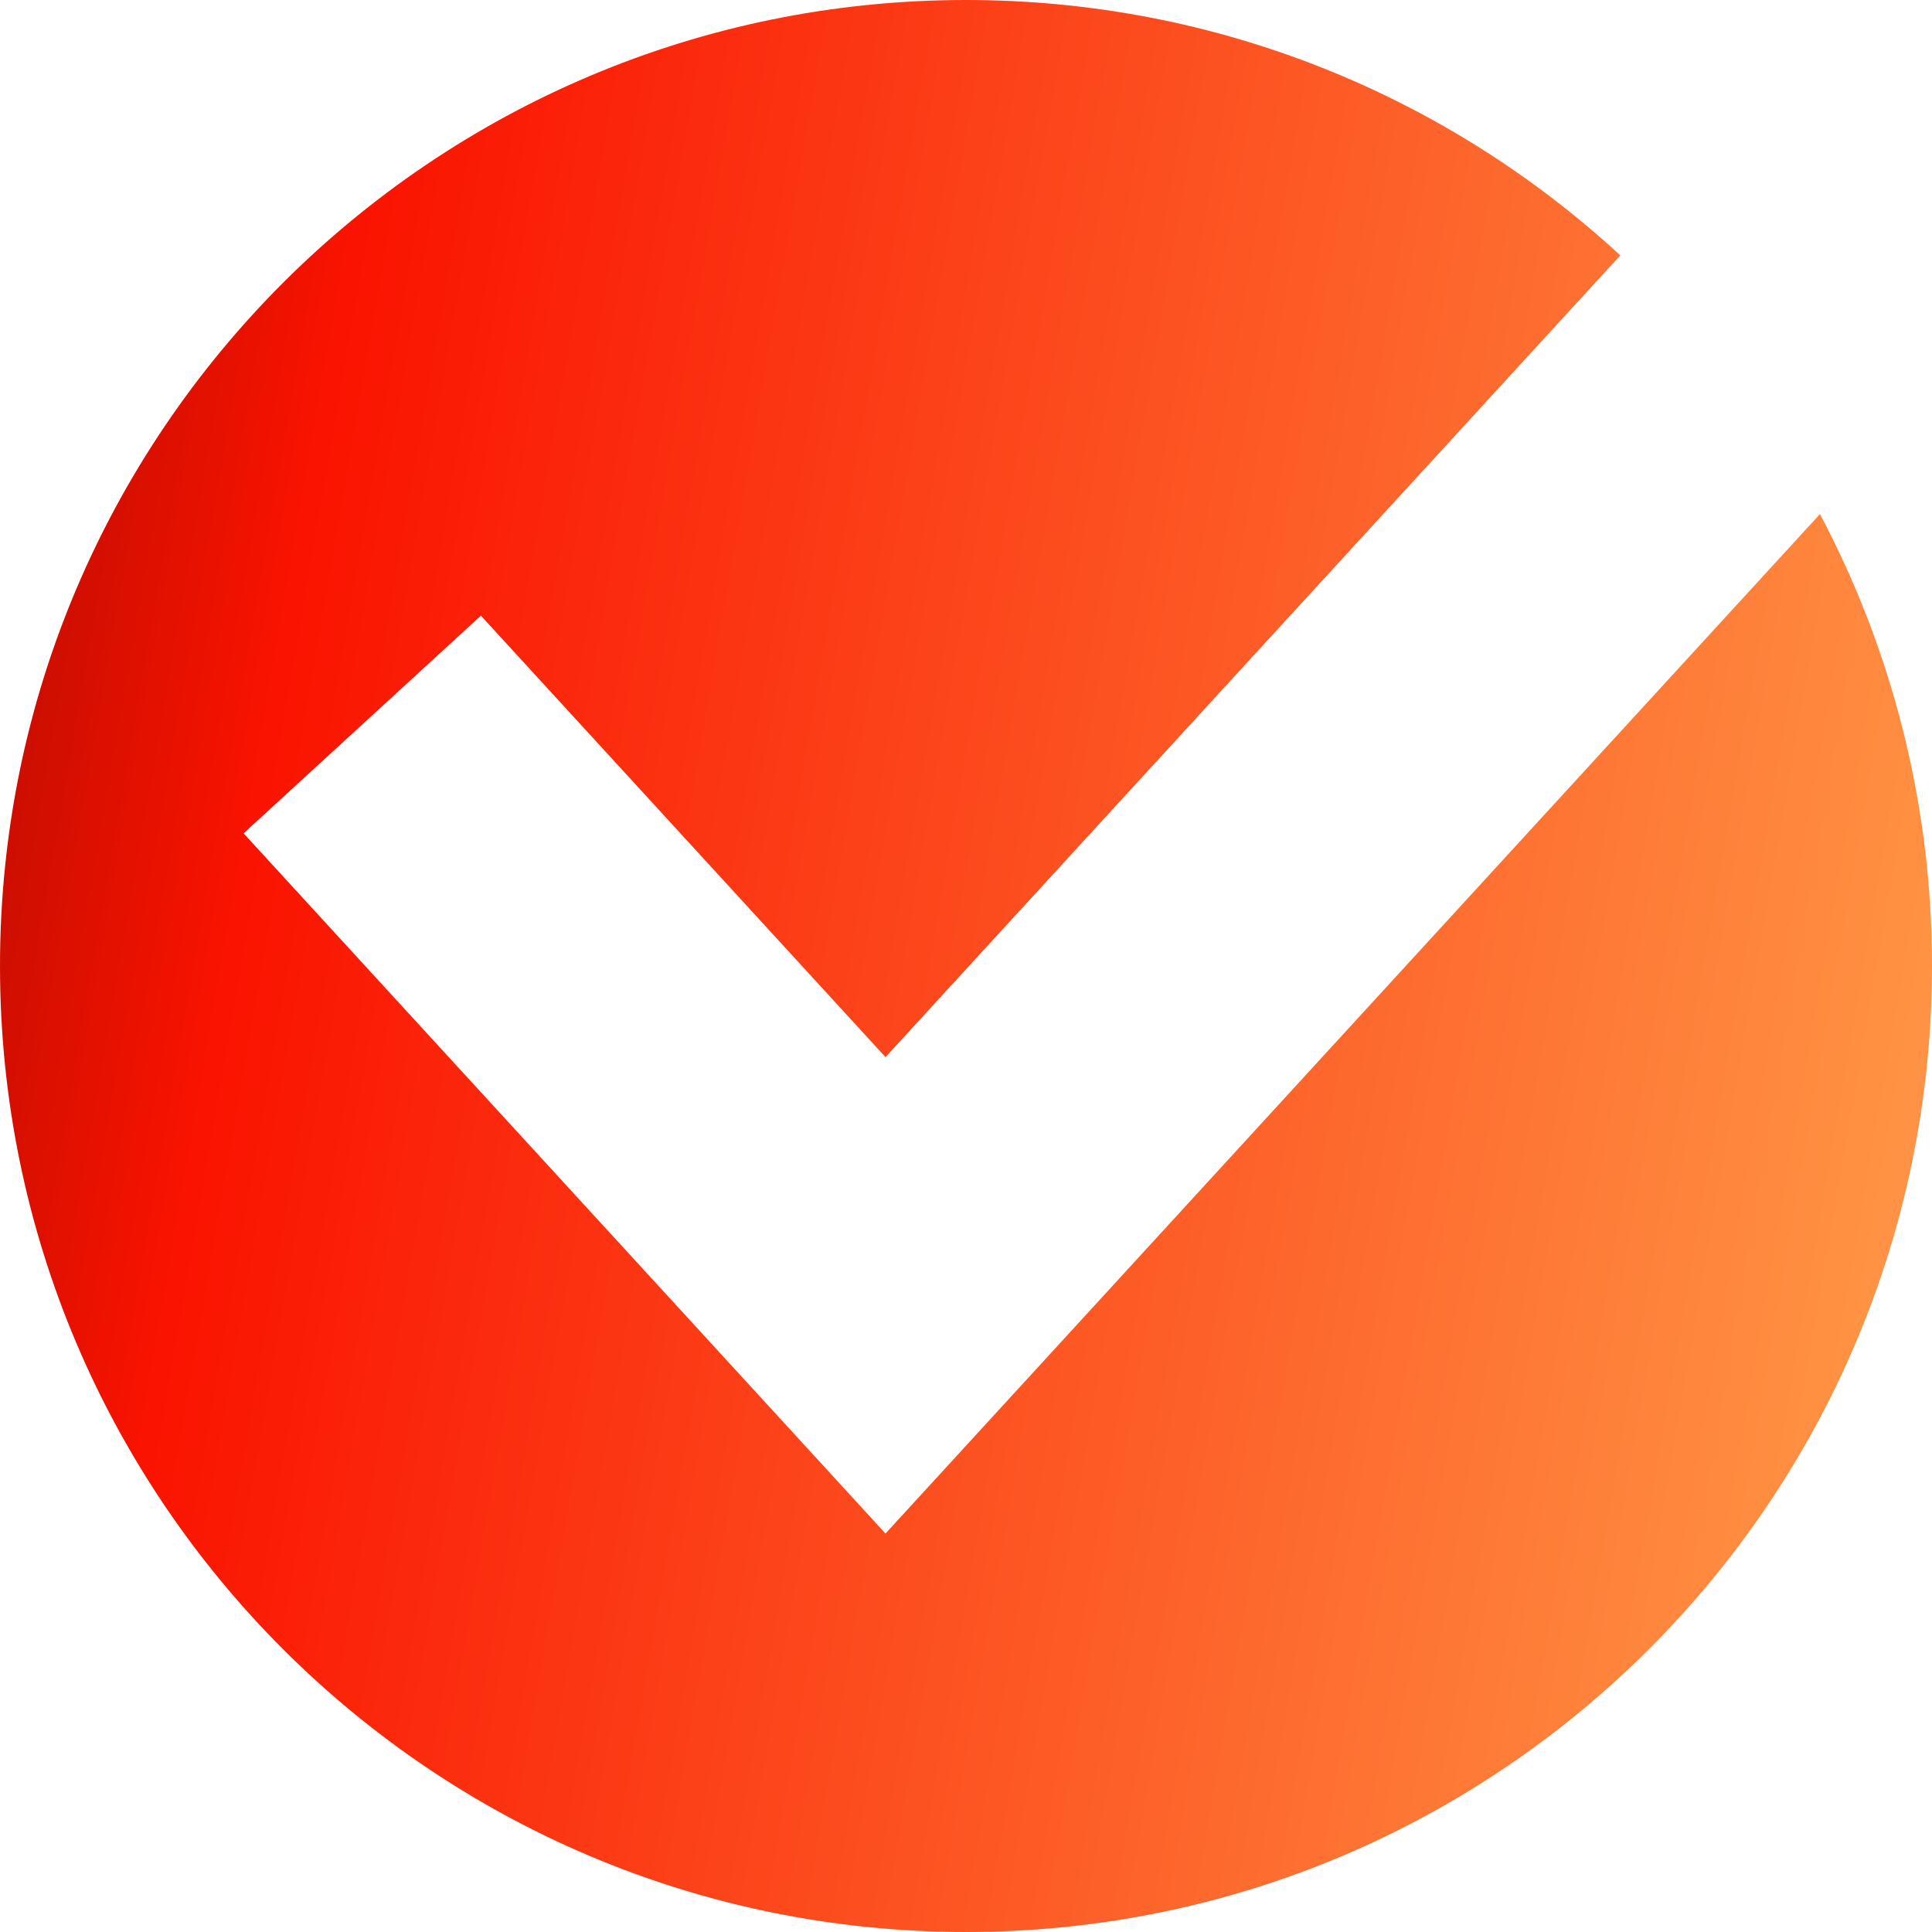 <svg width="12" height="12" viewBox="0 0 12 12" fill="none" xmlns="http://www.w3.org/2000/svg">
<path fill-rule="evenodd" clip-rule="evenodd" d="M6 12C9.314 12 12 9.314 12 6C12 4.986 11.748 4.031 11.304 3.193L6.237 8.721L5.5 9.525L4.763 8.721L1.513 5.176L2.987 3.824L5.5 6.566L10.064 1.586C8.995 0.601 7.568 0 6 0C2.686 0 0 2.686 0 6C0 9.314 2.686 12 6 12Z" fill="url(#paint0_linear_66_3591)"/>
<defs>
<linearGradient id="paint0_linear_66_3591" x1="-4.105" y1="6.64016e-07" x2="14.613" y2="3.236" gradientUnits="userSpaceOnUse">
<stop offset="0.022" stop-color="#410000"/>
<stop offset="0.34" stop-color="#FA1300"/>
<stop offset="0.887" stop-color="#FF9243"/>
<stop offset="1" stop-color="#FF8C6A"/>
</linearGradient>
</defs>
</svg>
